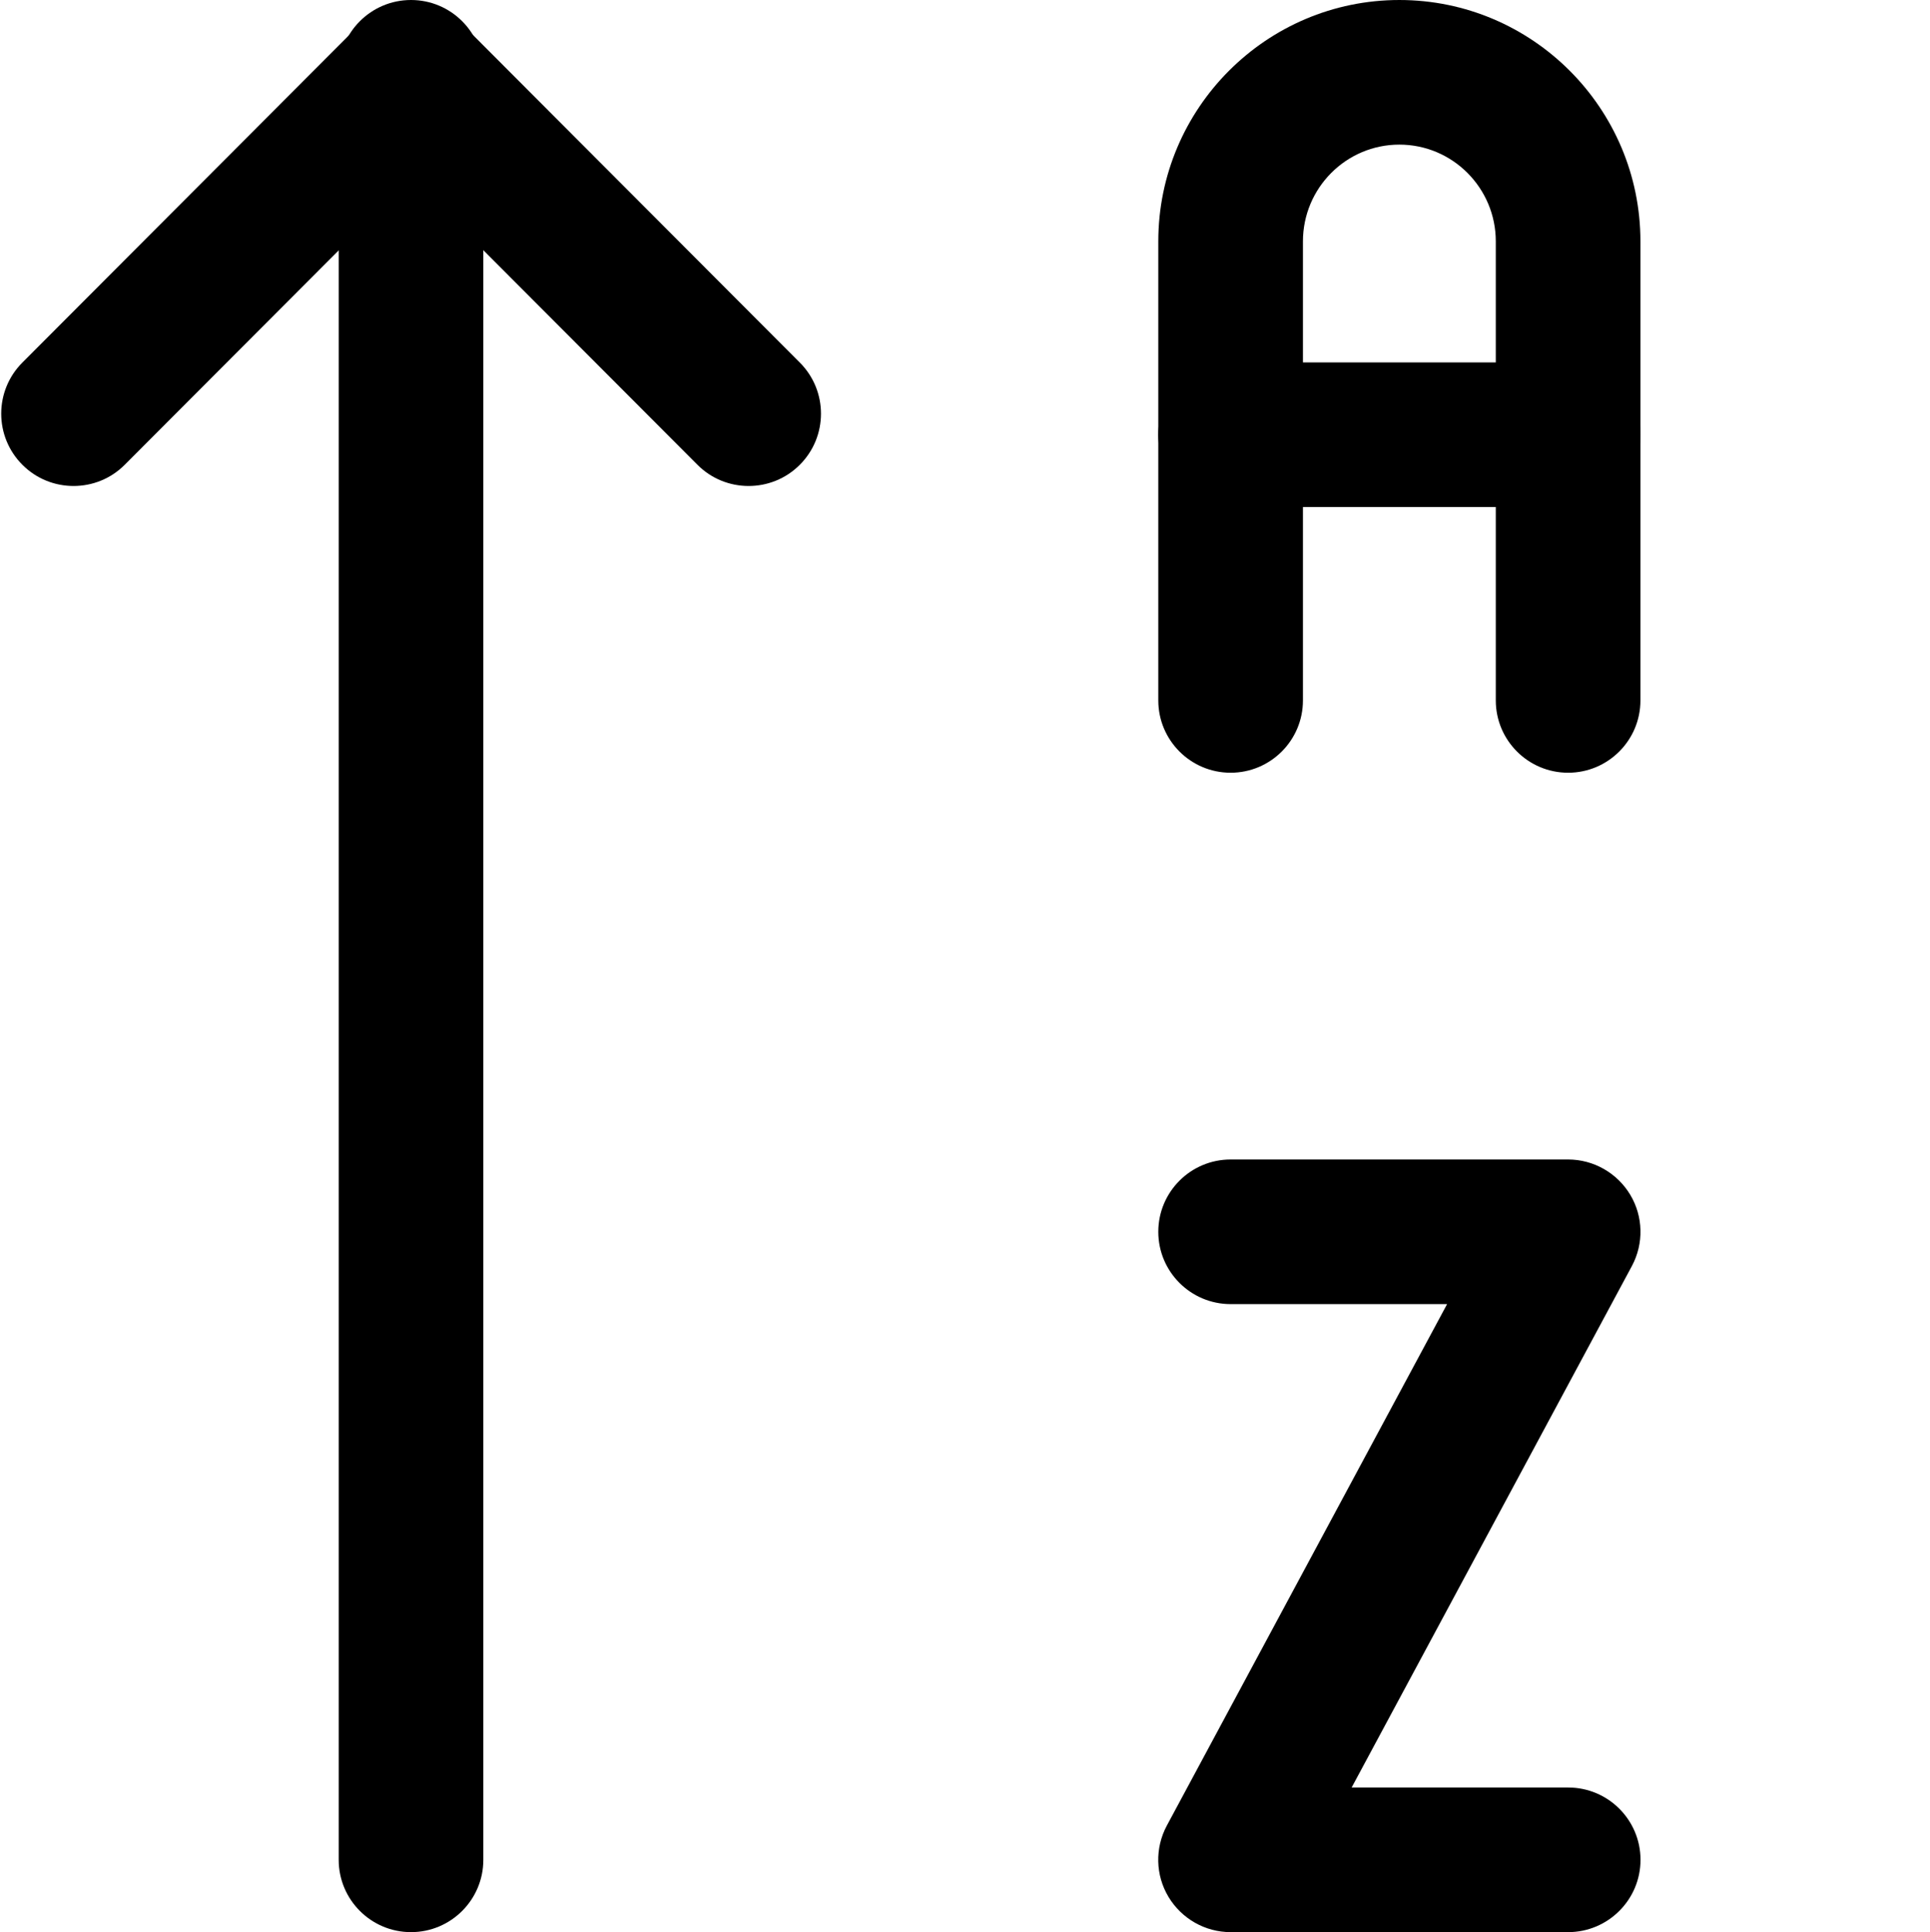 <svg width="427" height="427.541" xmlns="http://www.w3.org/2000/svg">

 <g>
  <title>background</title>
  <rect fill="none" id="canvas_background" height="402" width="582" y="-1" x="-1"/>
 </g>
 <g>
  <title>Layer 1</title>
  <path id="svg_1" d="m90.934,427.543c-8.832,0 -16,-7.168 -16,-16l0,-395.543c0,-8.832 7.168,-16 16,-16c8.832,0 16,7.168 16,16l0,395.543c0,8.832 -7.168,16 -16,16zm0,0"/>
  <path transform="rotate(180 90.953,54.115) " id="svg_2" d="m90.934,107.543c-4.246,0 -8.344,-1.688 -11.328,-4.715l-74.668,-74.84c-6.23,-6.25 -6.23,-16.383 0.043,-22.633c6.23,-6.23 16.406,-6.23 22.633,0.043l63.34,63.488l63.34,-63.488c6.227,-6.273 16.406,-6.273 22.633,-0.043c6.273,6.25 6.273,16.383 0.043,22.633l-74.668,74.84c-3.027,3.027 -7.125,4.715 -11.367,4.715zm0,0"/>
  <path id="svg_3" d="m346.934,427.543l-74.668,0c-5.633,0 -10.836,-2.969 -13.738,-7.789c-2.902,-4.82 -3.031,-10.816 -0.383,-15.766l62.016,-115.414l-47.895,0c-8.832,0 -16,-7.168 -16,-16s7.168,-16 16,-16l74.668,0c5.629,0 10.836,2.969 13.738,7.789c2.898,4.82 3.027,10.816 0.383,15.766l-62.016,115.414l47.914,0c8.832,0 16,7.168 16,16s-7.188,16 -16.02,16zm0,0"/>
  <path id="svg_4" d="m346.934,170.988c-8.832,0 -16,-7.168 -16,-16l0,-101.57c0,-11.816 -9.559,-21.418 -21.336,-21.418c-11.773,0 -21.332,9.602 -21.332,21.418l0,101.57c0,8.832 -7.168,16 -16,16s-16,-7.168 -16,-16l0,-101.57c0,-29.461 23.914,-53.418 53.332,-53.418c29.418,0 53.336,23.957 53.336,53.418l0,101.57c0,8.832 -7.168,16 -16,16zm0,0"/>
  <path id="svg_5" d="m346.934,112.191l-74.668,0c-8.832,0 -16,-7.168 -16,-16c0,-8.832 7.168,-16 16,-16l74.668,0c8.832,0 16,7.168 16,16c0,8.832 -7.168,16 -16,16zm0,0"/>
 </g>
</svg>